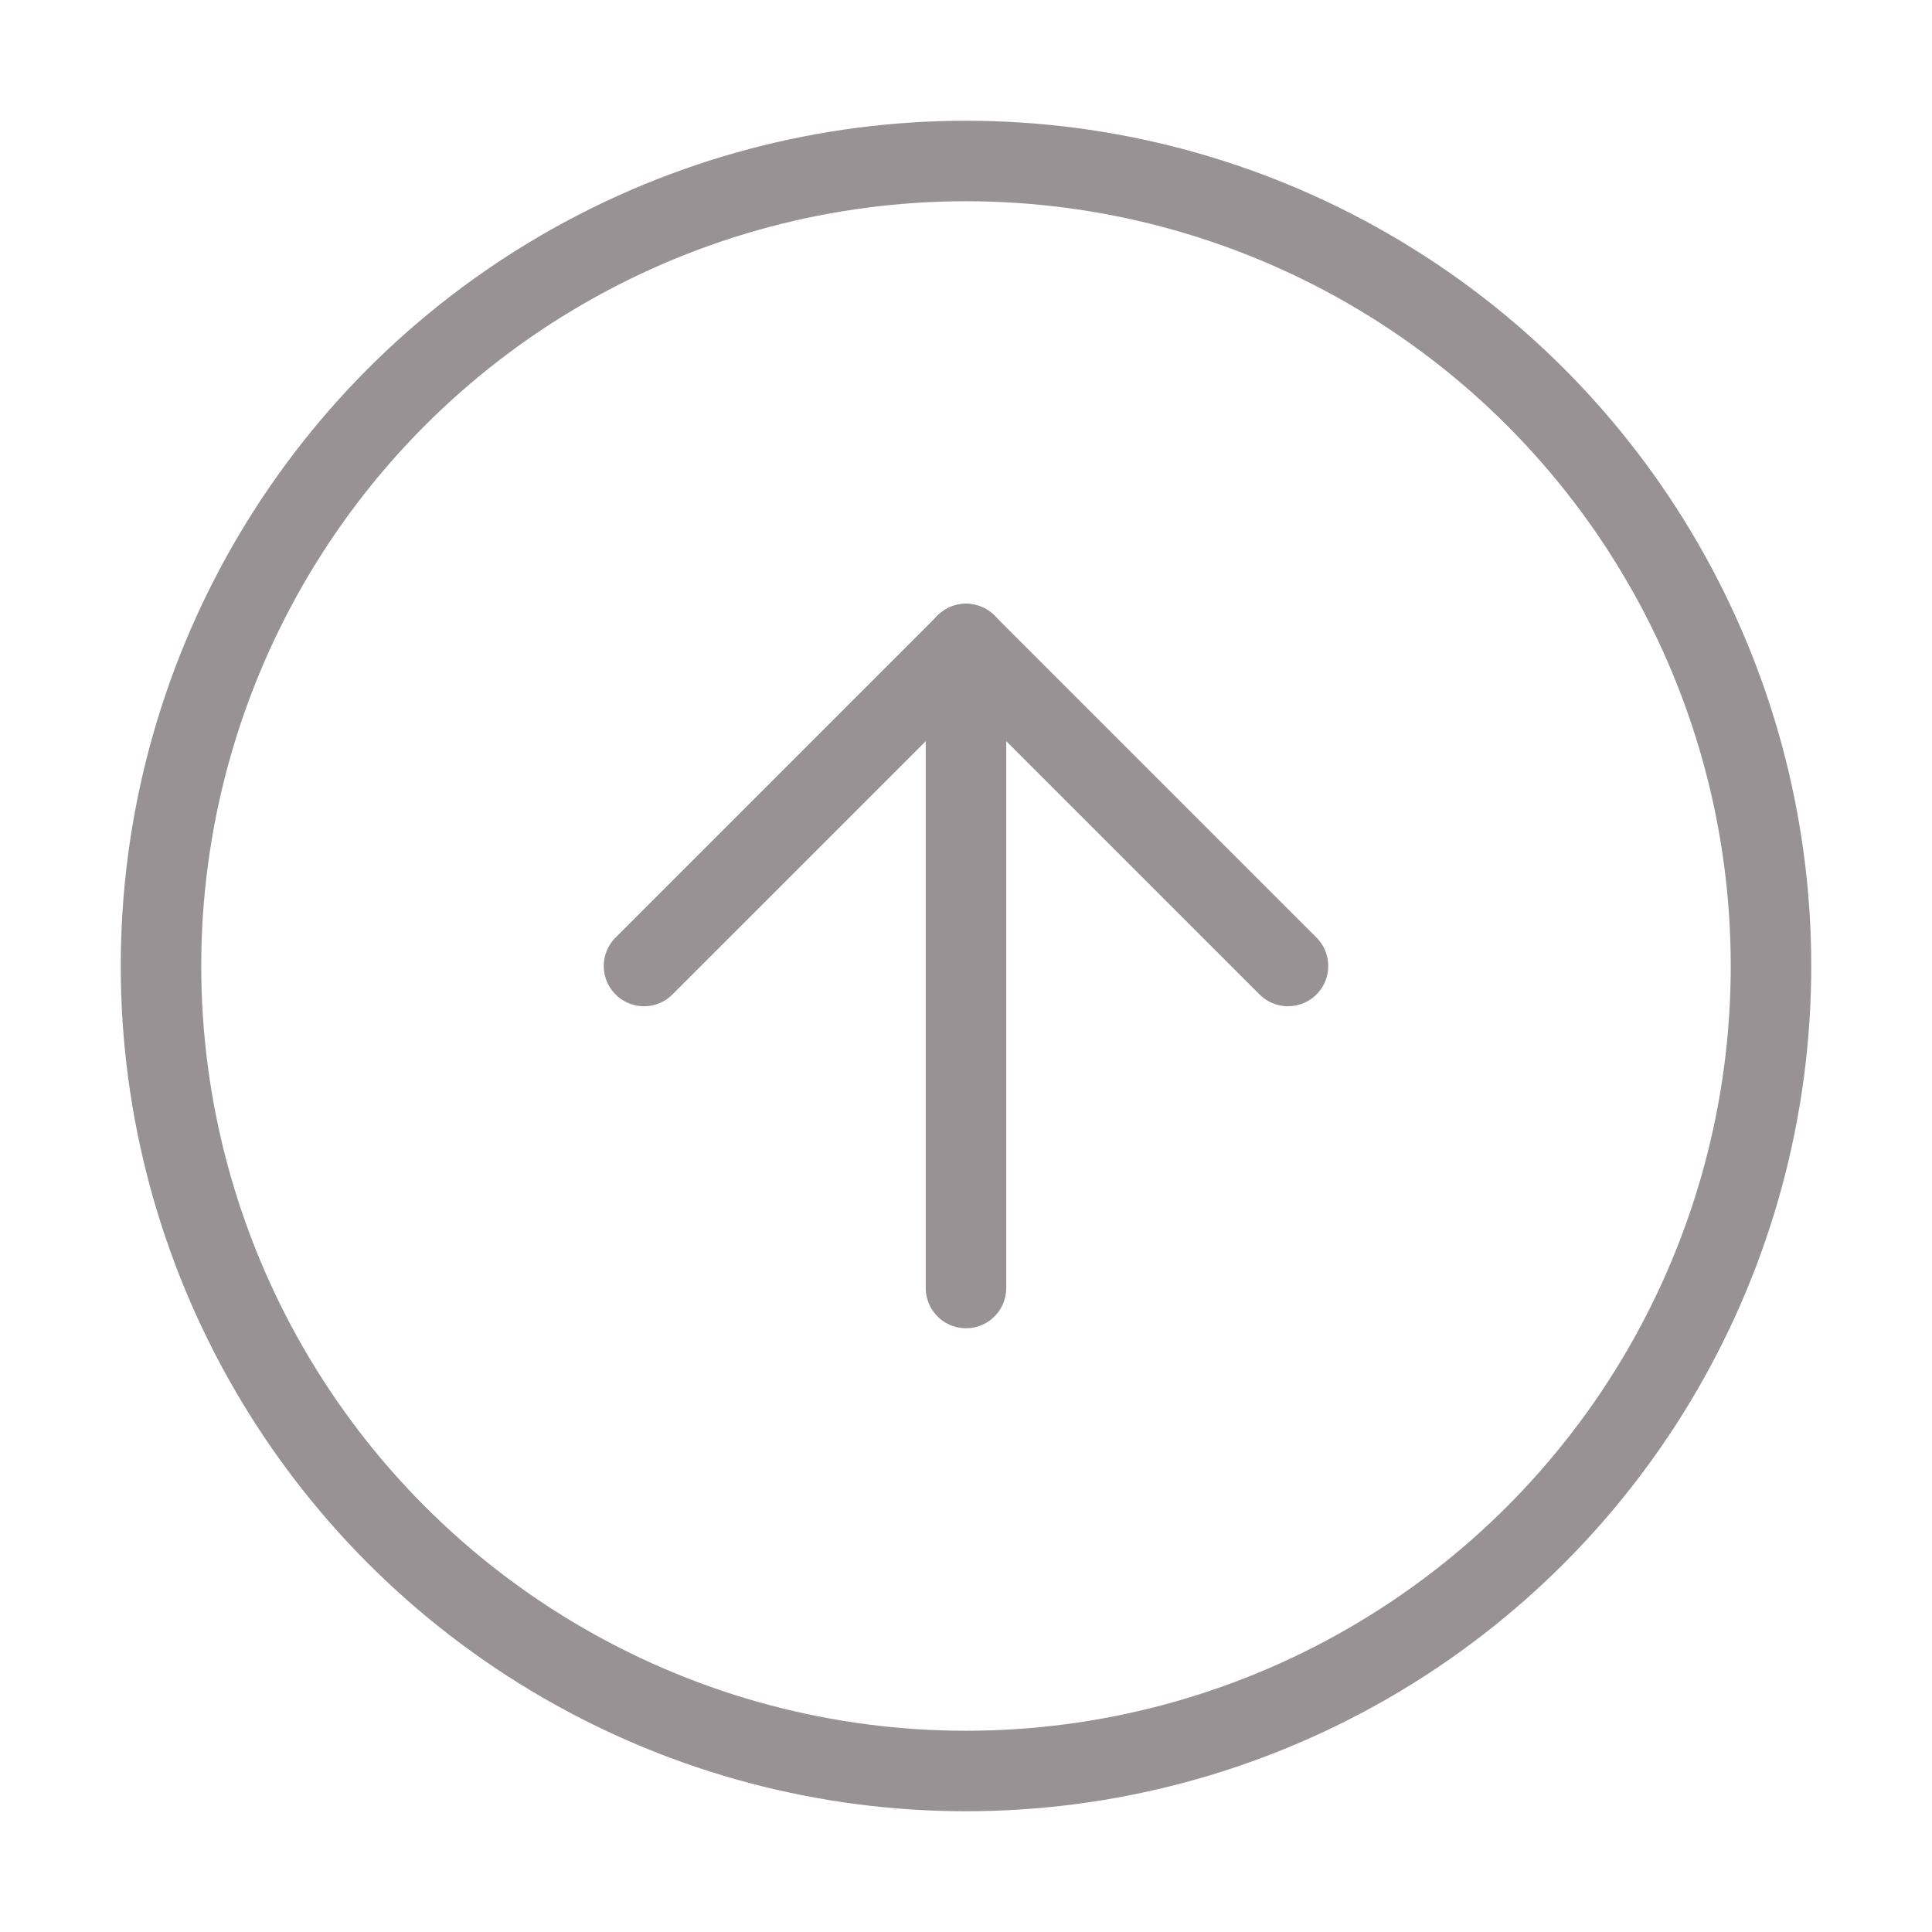 <svg xmlns="http://www.w3.org/2000/svg" width="100" height="100" viewBox="0 0 24 24" fill="none" stroke="#999294" stroke-width="1" stroke-linecap="round" stroke-linejoin="round" class="feather feather-arrow-up-circle"><circle cx="12" cy="12" r="10"></circle><polyline points="16 12 12 8 8 12"></polyline><line x1="12" y1="16" x2="12" y2="8"></line></svg>